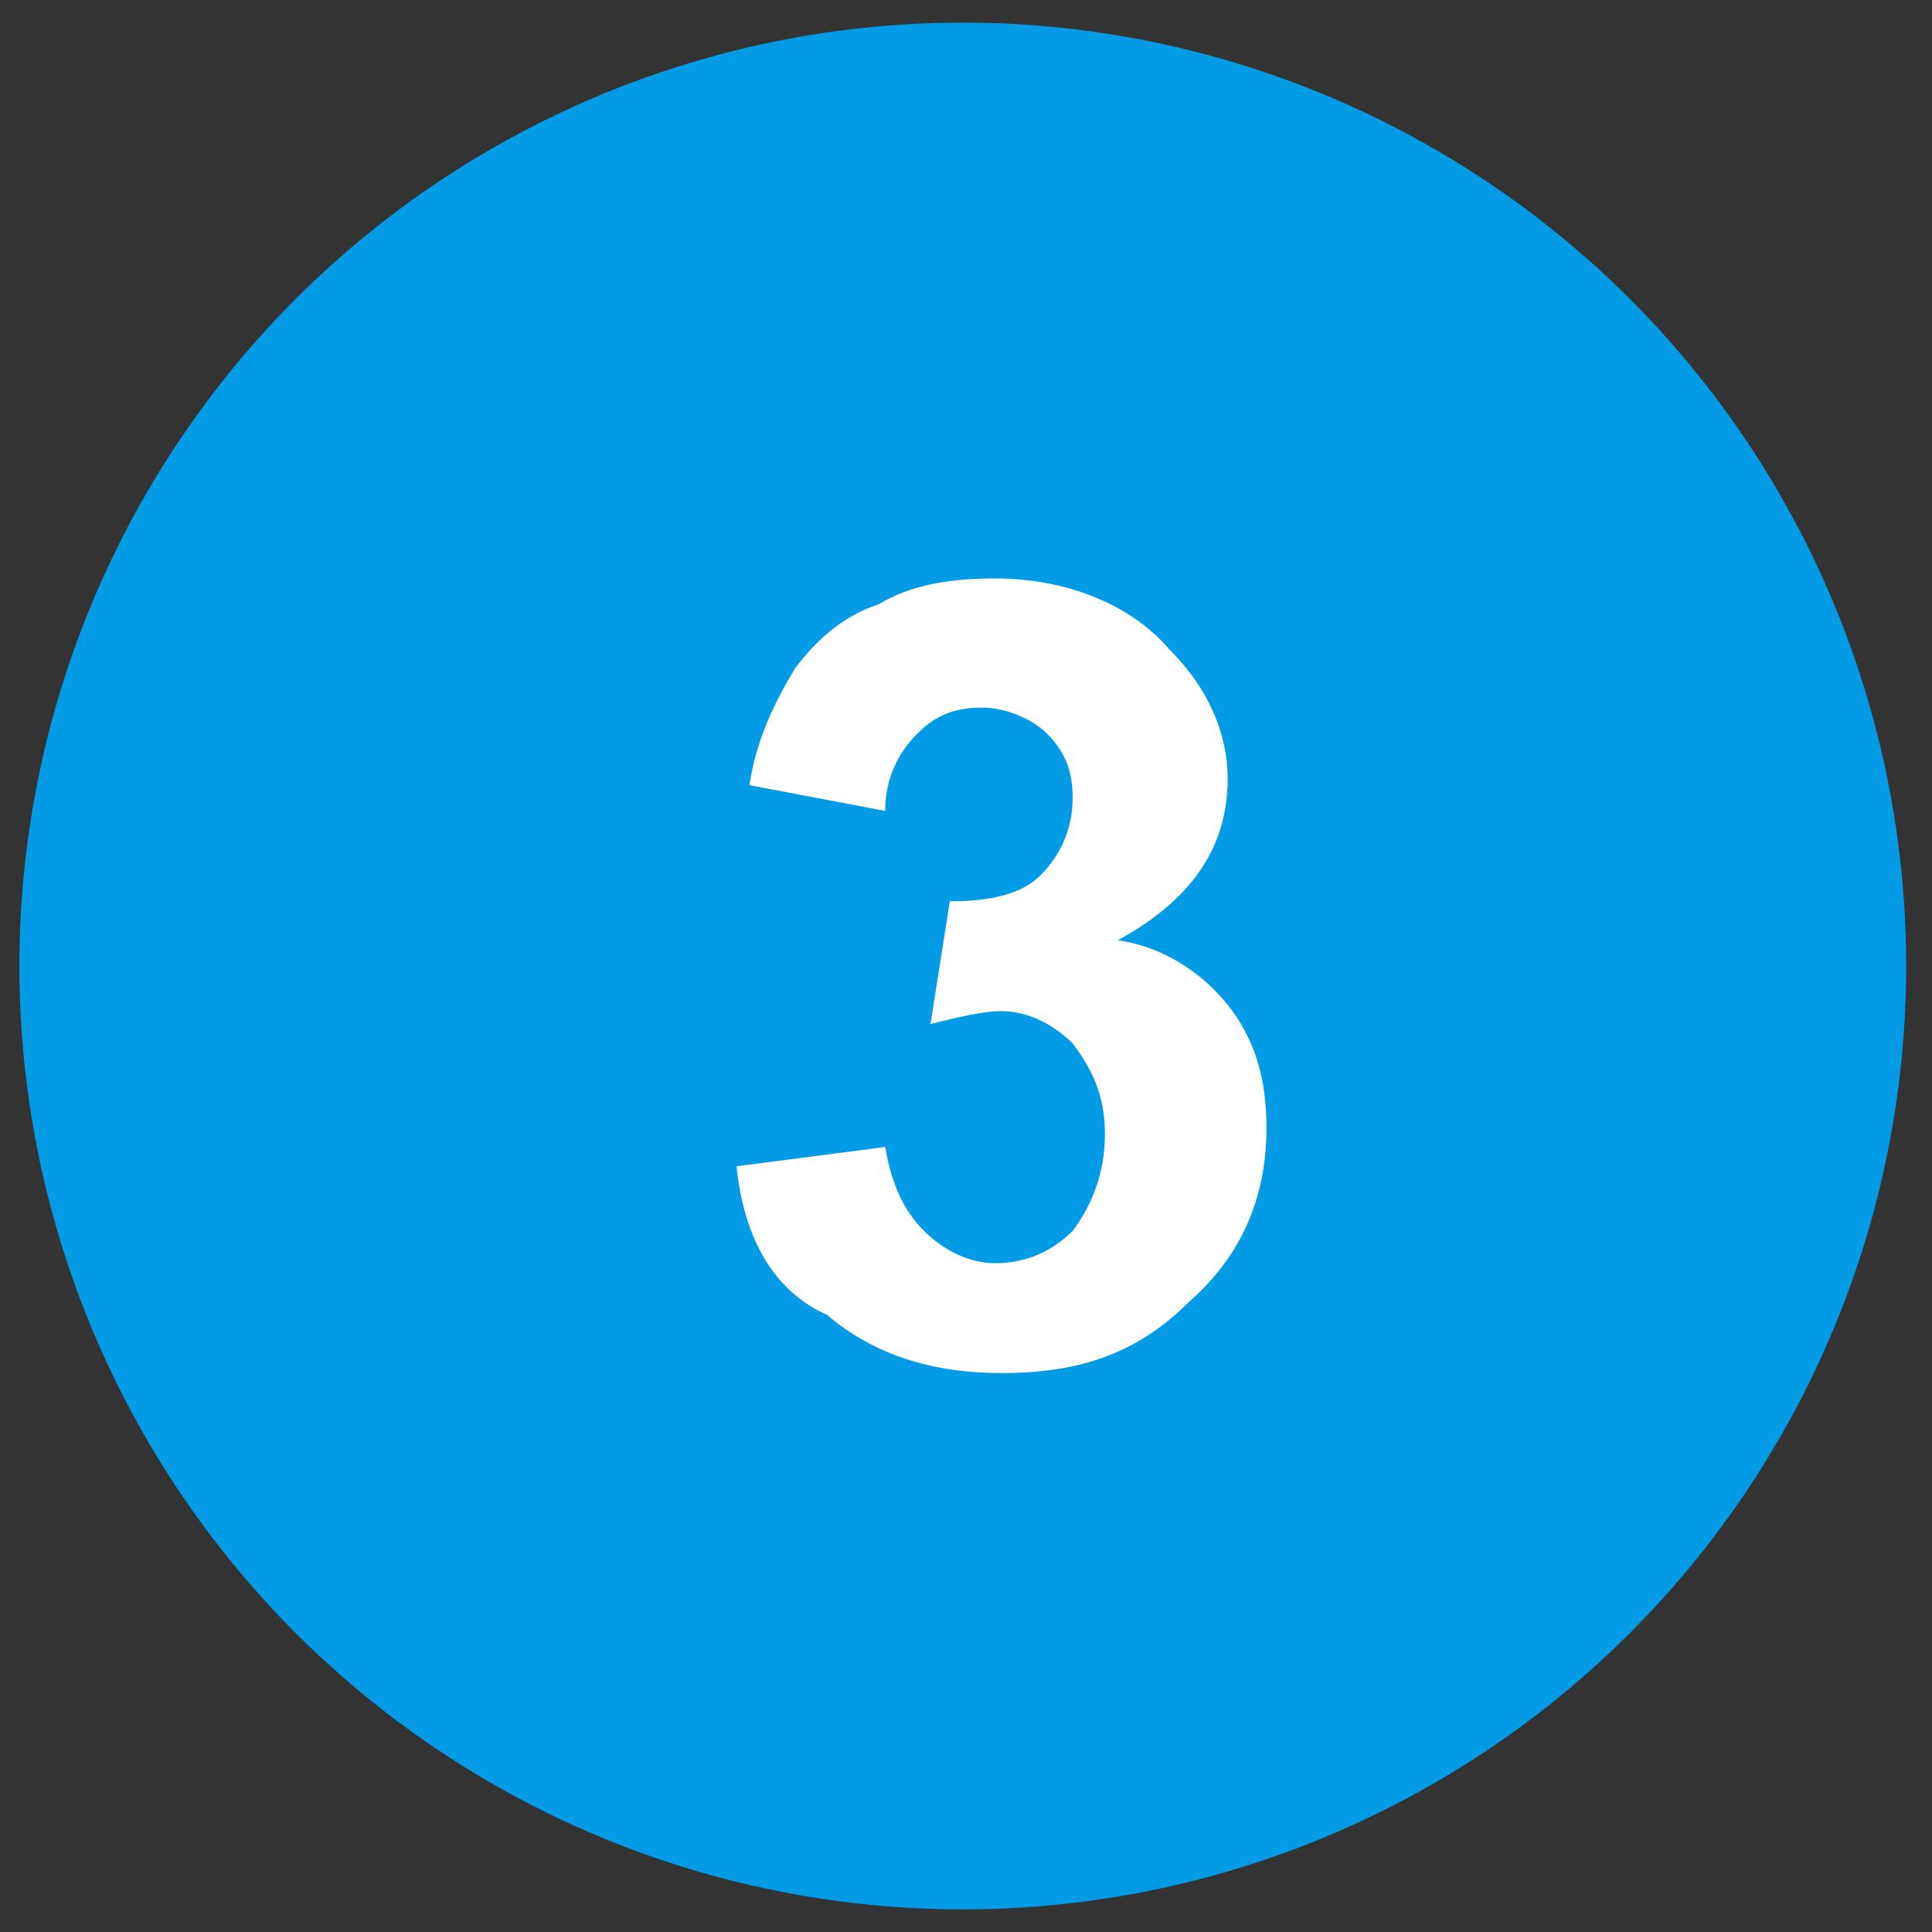 <svg xmlns="http://www.w3.org/2000/svg" width="30" height="30" viewBox="0 0 30 30"><rect x="0" y="0" width="30" height="30" fill="#333333" stroke="none"/><circle fill="#039BE5" cx="14.95" cy="15" r="14.649"/><path fill="#FFF" d="M11.438 18.11l2.308-.3c.1.6.3 1.002.602 1.303.3.3.703.502 1.104.502.5 0 .903-.2 1.205-.502.3-.4.5-.902.5-1.504 0-.604-.2-1.005-.5-1.406-.302-.302-.703-.502-1.104-.502-.3 0-.702.1-1.104.2l.3-1.906c.602 0 1.104-.1 1.405-.4.3-.302.502-.703.502-1.205 0-.4-.102-.7-.402-1.002-.2-.2-.602-.4-1.003-.4s-.703.1-1.003.4c-.302.3-.503.702-.503 1.204l-2.107-.4c.1-.703.4-1.305.703-1.807.3-.4.702-.803 1.304-1.003.5-.3 1.104-.4 1.806-.4 1.103 0 2.107.4 2.708 1.103.604.602.904 1.305.904 2.007 0 1.104-.603 1.906-1.706 2.508.703.1 1.305.502 1.706 1.003.4.502.603 1.104.603 1.906 0 1.103-.402 2.007-1.205 2.708-.803.803-1.705 1.104-2.91 1.104-1.103 0-2.005-.302-2.708-.903-.904-.403-1.305-1.307-1.406-2.31z"/></svg>